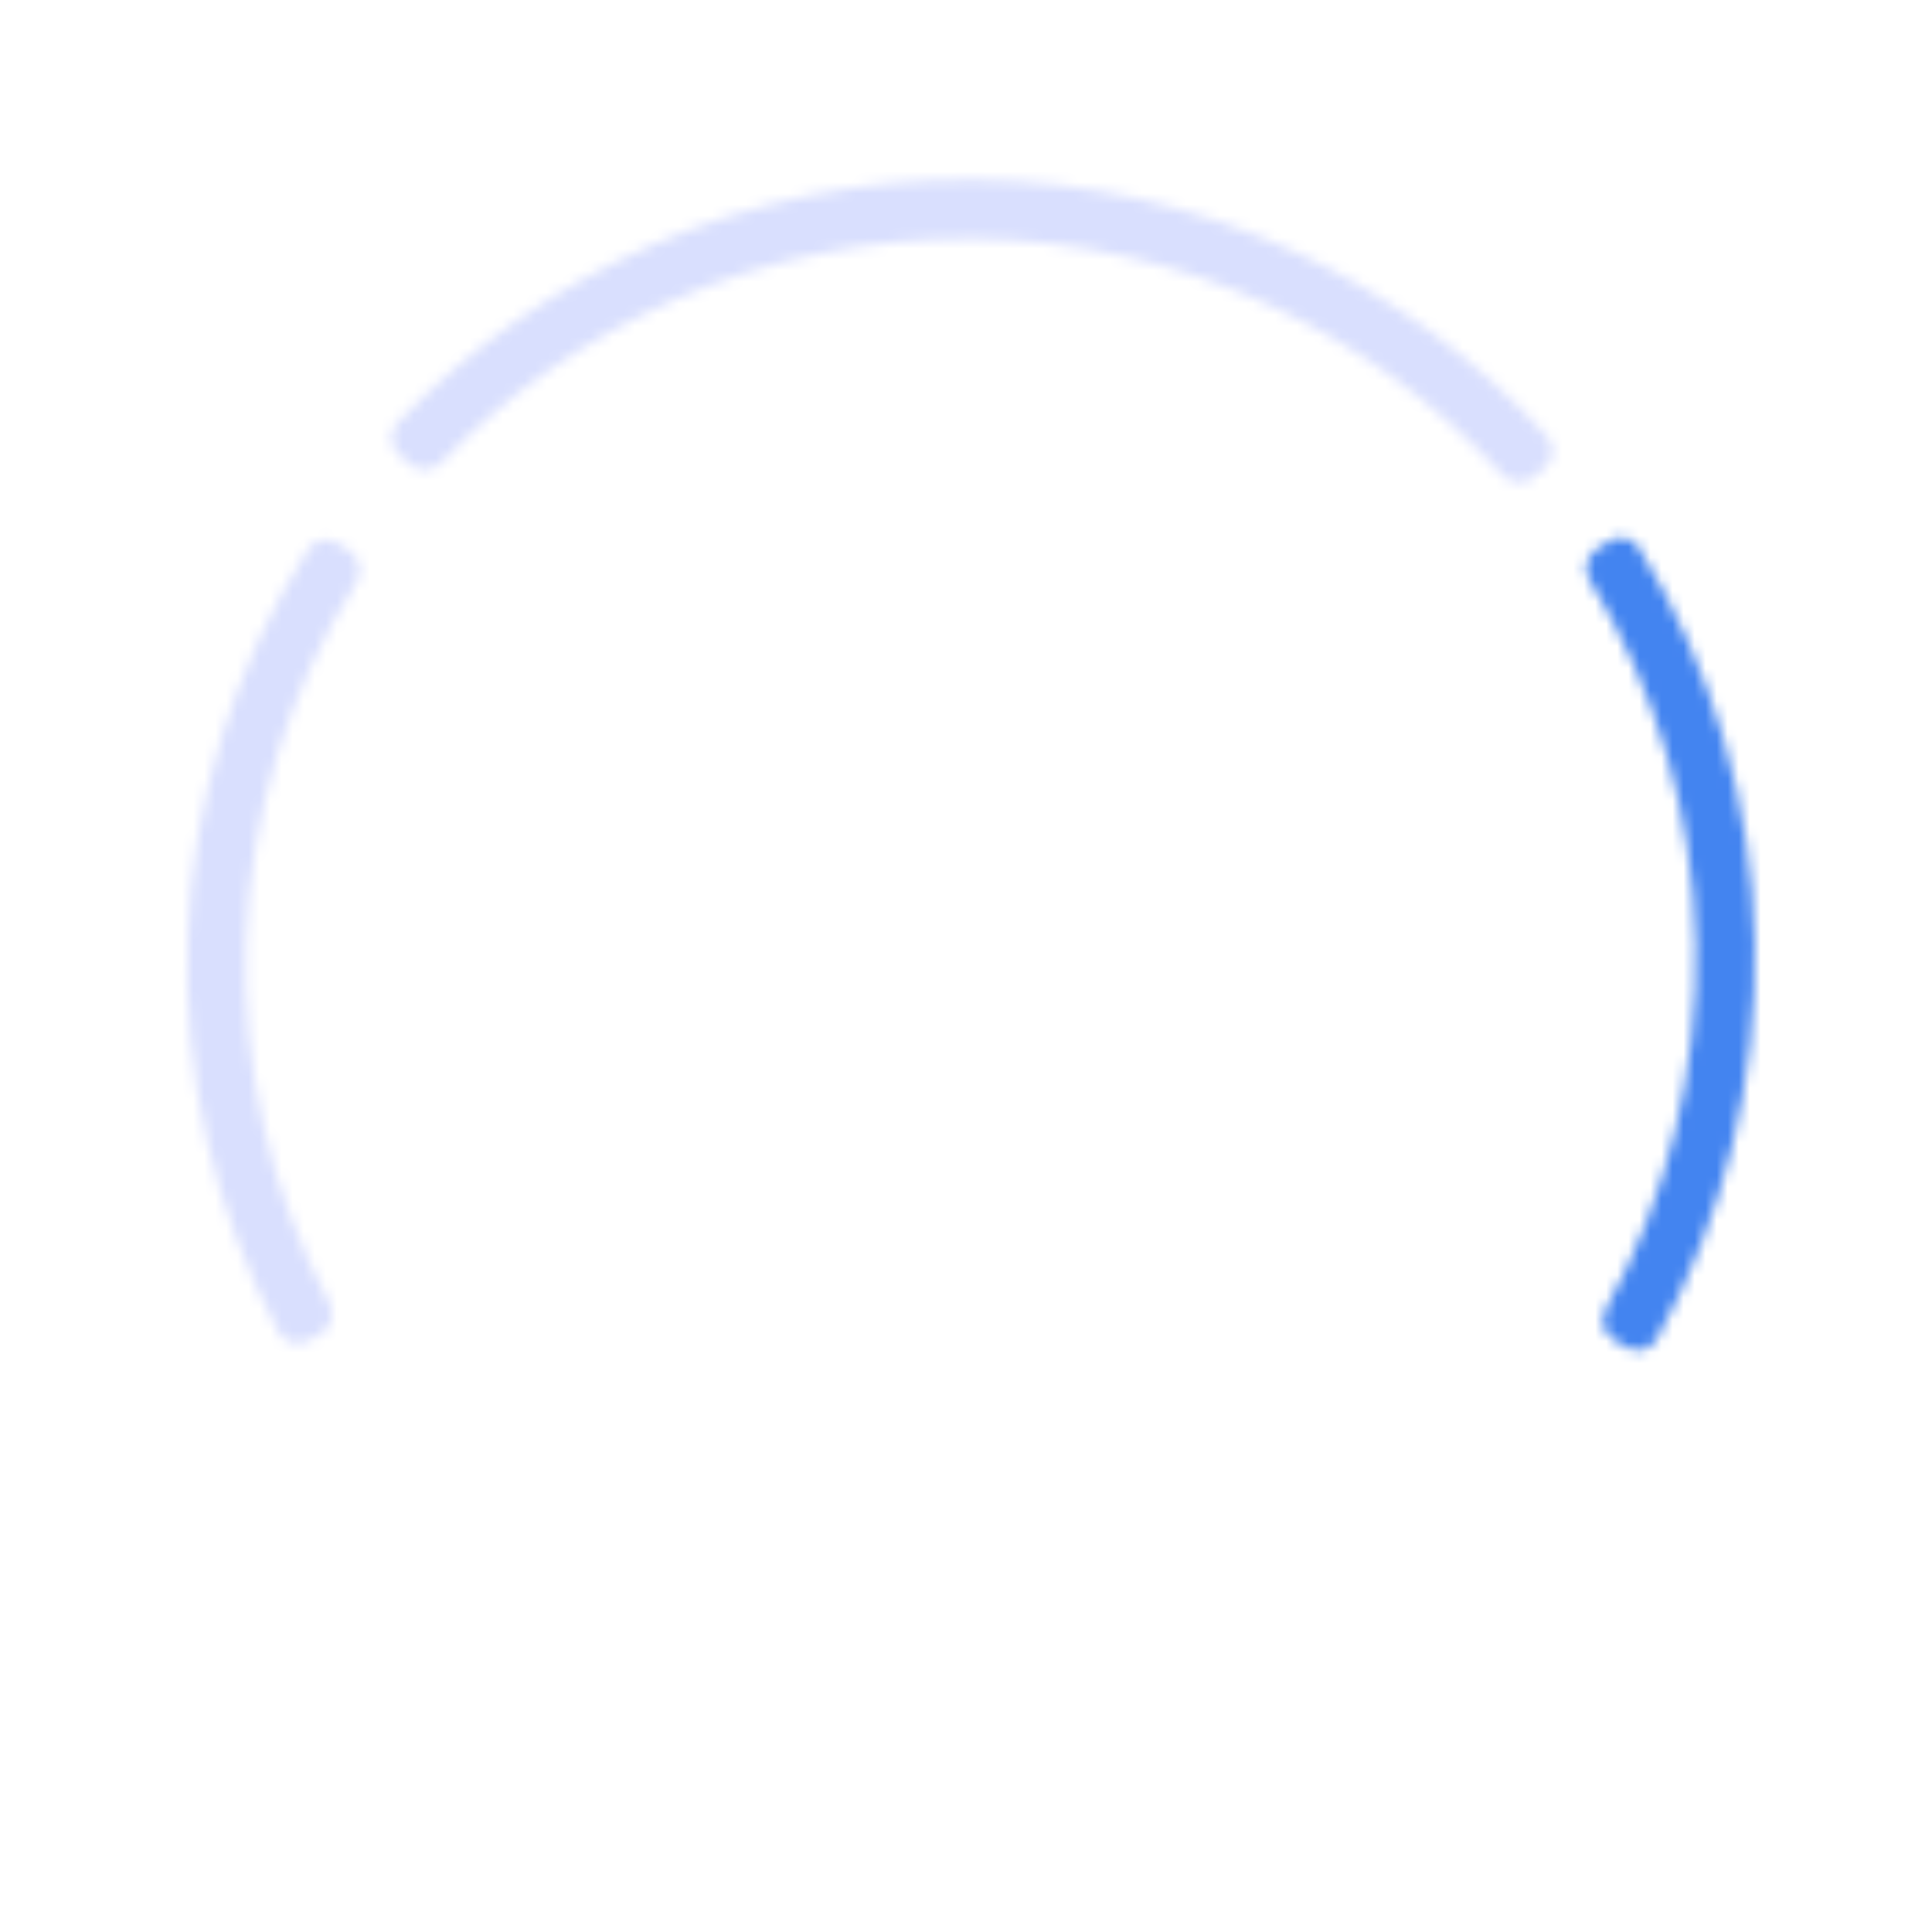 <svg width="175" height="175" viewBox="0 0 175 175" fill="none" xmlns="http://www.w3.org/2000/svg">
<mask id="path-1-inside-1" fill="white">
<path d="M30.639 49.229C29.723 48.612 28.477 48.853 27.887 49.786C21.227 60.305 17.464 72.411 17 84.876C16.536 97.341 19.387 109.693 25.246 120.678C25.766 121.653 26.99 121.986 27.95 121.439L29.07 120.799C30.03 120.252 30.361 119.032 29.844 118.056C24.472 107.929 21.859 96.552 22.287 85.073C22.714 73.594 26.166 62.443 32.276 52.743C32.865 51.809 32.625 50.567 31.709 49.95L30.639 49.229Z"/>
</mask>
<path d="M30.639 49.229C29.723 48.612 28.477 48.853 27.887 49.786C21.227 60.305 17.464 72.411 17 84.876C16.536 97.341 19.387 109.693 25.246 120.678C25.766 121.653 26.99 121.986 27.95 121.439L29.07 120.799C30.03 120.252 30.361 119.032 29.844 118.056C24.472 107.929 21.859 96.552 22.287 85.073C22.714 73.594 26.166 62.443 32.276 52.743C32.865 51.809 32.625 50.567 31.709 49.95L30.639 49.229Z" stroke="#D9DFFE" stroke-width="10" mask="url(#path-1-inside-1)"/>
<mask id="path-2-inside-2" fill="white">
<path d="M139.959 42.328C140.796 41.608 140.892 40.343 140.148 39.526C133.798 32.558 126.123 26.914 117.565 22.929C108.402 18.663 98.435 16.395 88.328 16.278C78.221 16.16 68.204 18.195 58.944 22.248C50.295 26.033 42.491 31.497 35.981 38.316C35.219 39.114 35.285 40.381 36.106 41.121L37.104 42.022C37.924 42.762 39.187 42.695 39.951 41.898C45.952 35.641 53.133 30.625 61.087 27.145C69.652 23.396 78.917 21.514 88.266 21.622C97.615 21.731 106.833 23.828 115.309 27.775C123.18 31.439 130.242 36.621 136.096 43.015C136.842 43.83 138.102 43.927 138.939 43.206L139.959 42.328Z"/>
</mask>
<path d="M139.959 42.328C140.796 41.608 140.892 40.343 140.148 39.526C133.798 32.558 126.123 26.914 117.565 22.929C108.402 18.663 98.435 16.395 88.328 16.278C78.221 16.16 68.204 18.195 58.944 22.248C50.295 26.033 42.491 31.497 35.981 38.316C35.219 39.114 35.285 40.381 36.106 41.121L37.104 42.022C37.924 42.762 39.187 42.695 39.951 41.898C45.952 35.641 53.133 30.625 61.087 27.145C69.652 23.396 78.917 21.514 88.266 21.622C97.615 21.731 106.833 23.828 115.309 27.775C123.18 31.439 130.242 36.621 136.096 43.015C136.842 43.83 138.102 43.927 138.939 43.206L139.959 42.328Z" stroke="#D9DFFE" stroke-width="10" mask="url(#path-2-inside-2)"/>
<mask id="path-3-inside-3" fill="white">
<path d="M147.34 122.044C148.291 122.606 149.52 122.292 150.055 121.325C156.149 110.314 159.223 97.873 158.946 85.267C158.668 72.661 155.05 60.367 148.477 49.634C147.9 48.692 146.658 48.432 145.733 49.036L144.606 49.77C143.681 50.373 143.423 51.611 143.997 52.554C150.027 62.451 153.347 73.775 153.602 85.384C153.858 96.994 151.04 108.453 145.451 118.606C144.918 119.573 145.231 120.798 146.182 121.36L147.34 122.044Z"/>
</mask>
<path d="M147.34 122.044C148.291 122.606 149.52 122.292 150.055 121.325C156.149 110.314 159.223 97.873 158.946 85.267C158.668 72.661 155.05 60.367 148.477 49.634C147.9 48.692 146.658 48.432 145.733 49.036L144.606 49.77C143.681 50.373 143.423 51.611 143.997 52.554C150.027 62.451 153.347 73.775 153.602 85.384C153.858 96.994 151.04 108.453 145.451 118.606C144.918 119.573 145.231 120.798 146.182 121.36L147.34 122.044Z" stroke="#4384F0" stroke-width="10" mask="url(#path-3-inside-3)"/>
</svg>
